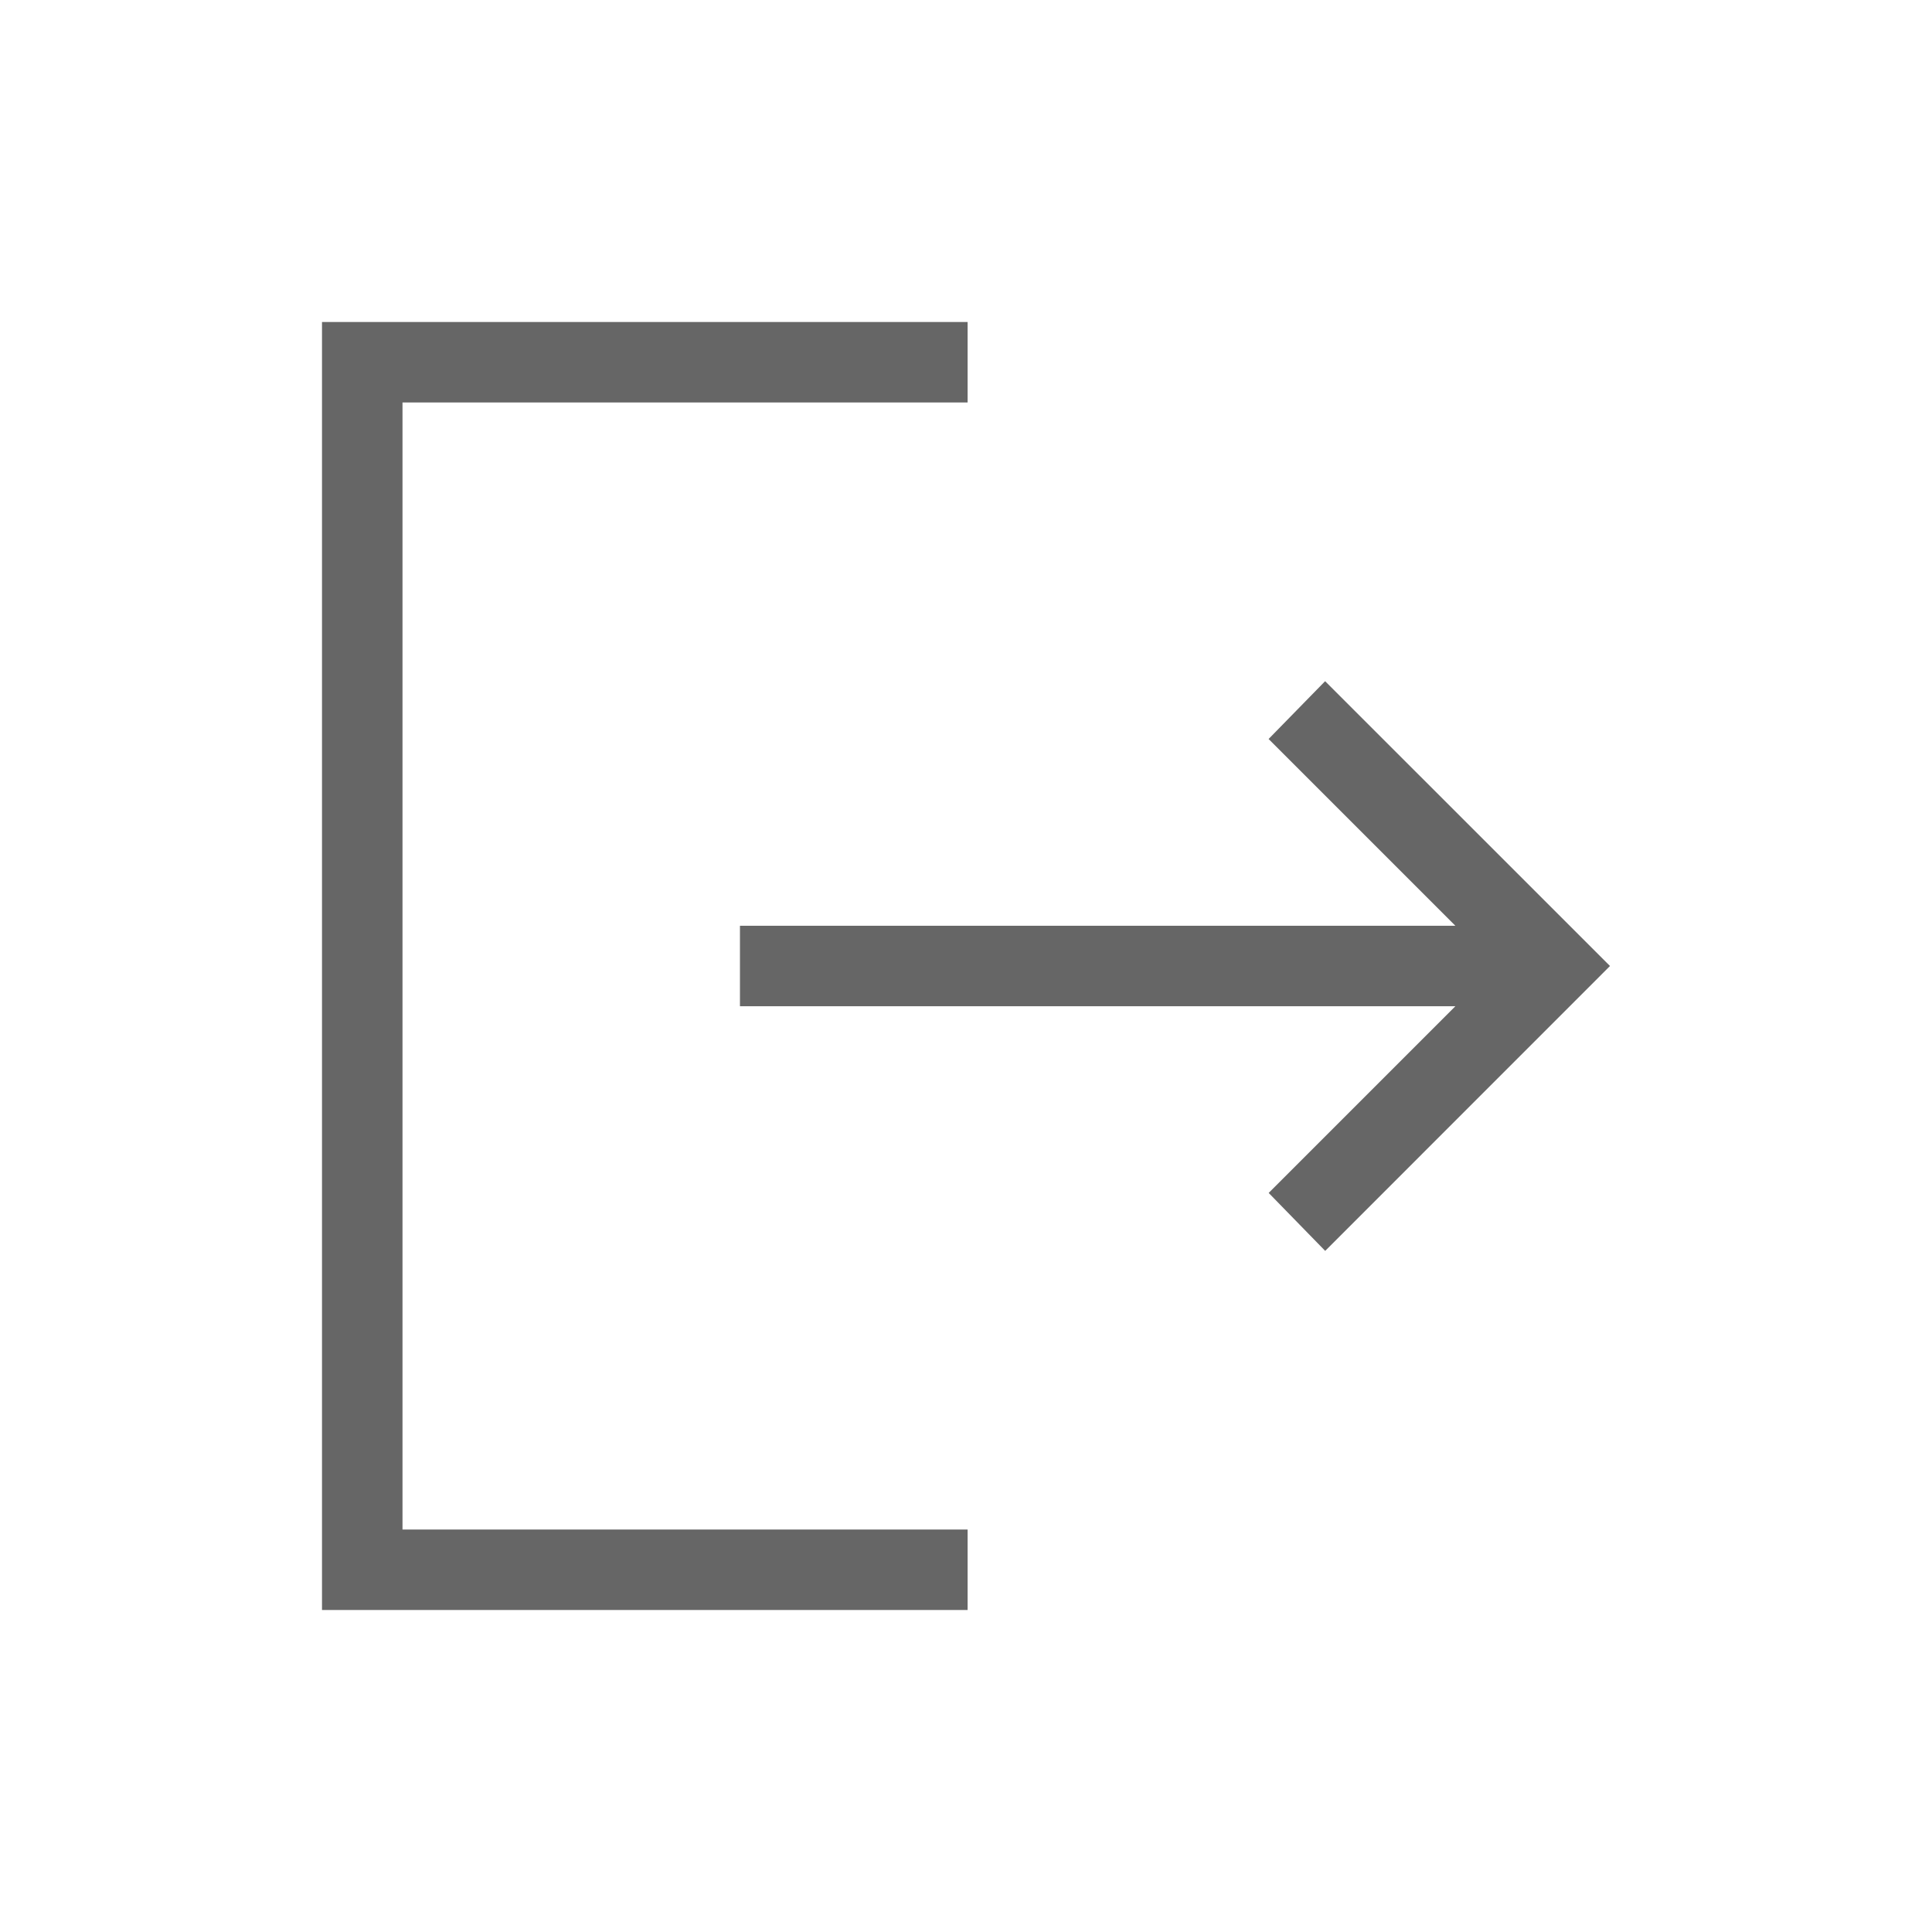 <svg width="24" height="24" viewBox="0 0 24 24" fill="none" xmlns="http://www.w3.org/2000/svg">
<path d="M4 20V4H12.02V5H5V19H12.02V20H4ZM16.462 15.539L15.76 14.819L18.079 12.5H9.192V11.5H18.079L15.759 9.18L16.461 8.462L20 12L16.462 15.539Z" fill="#666666"/>
</svg>
